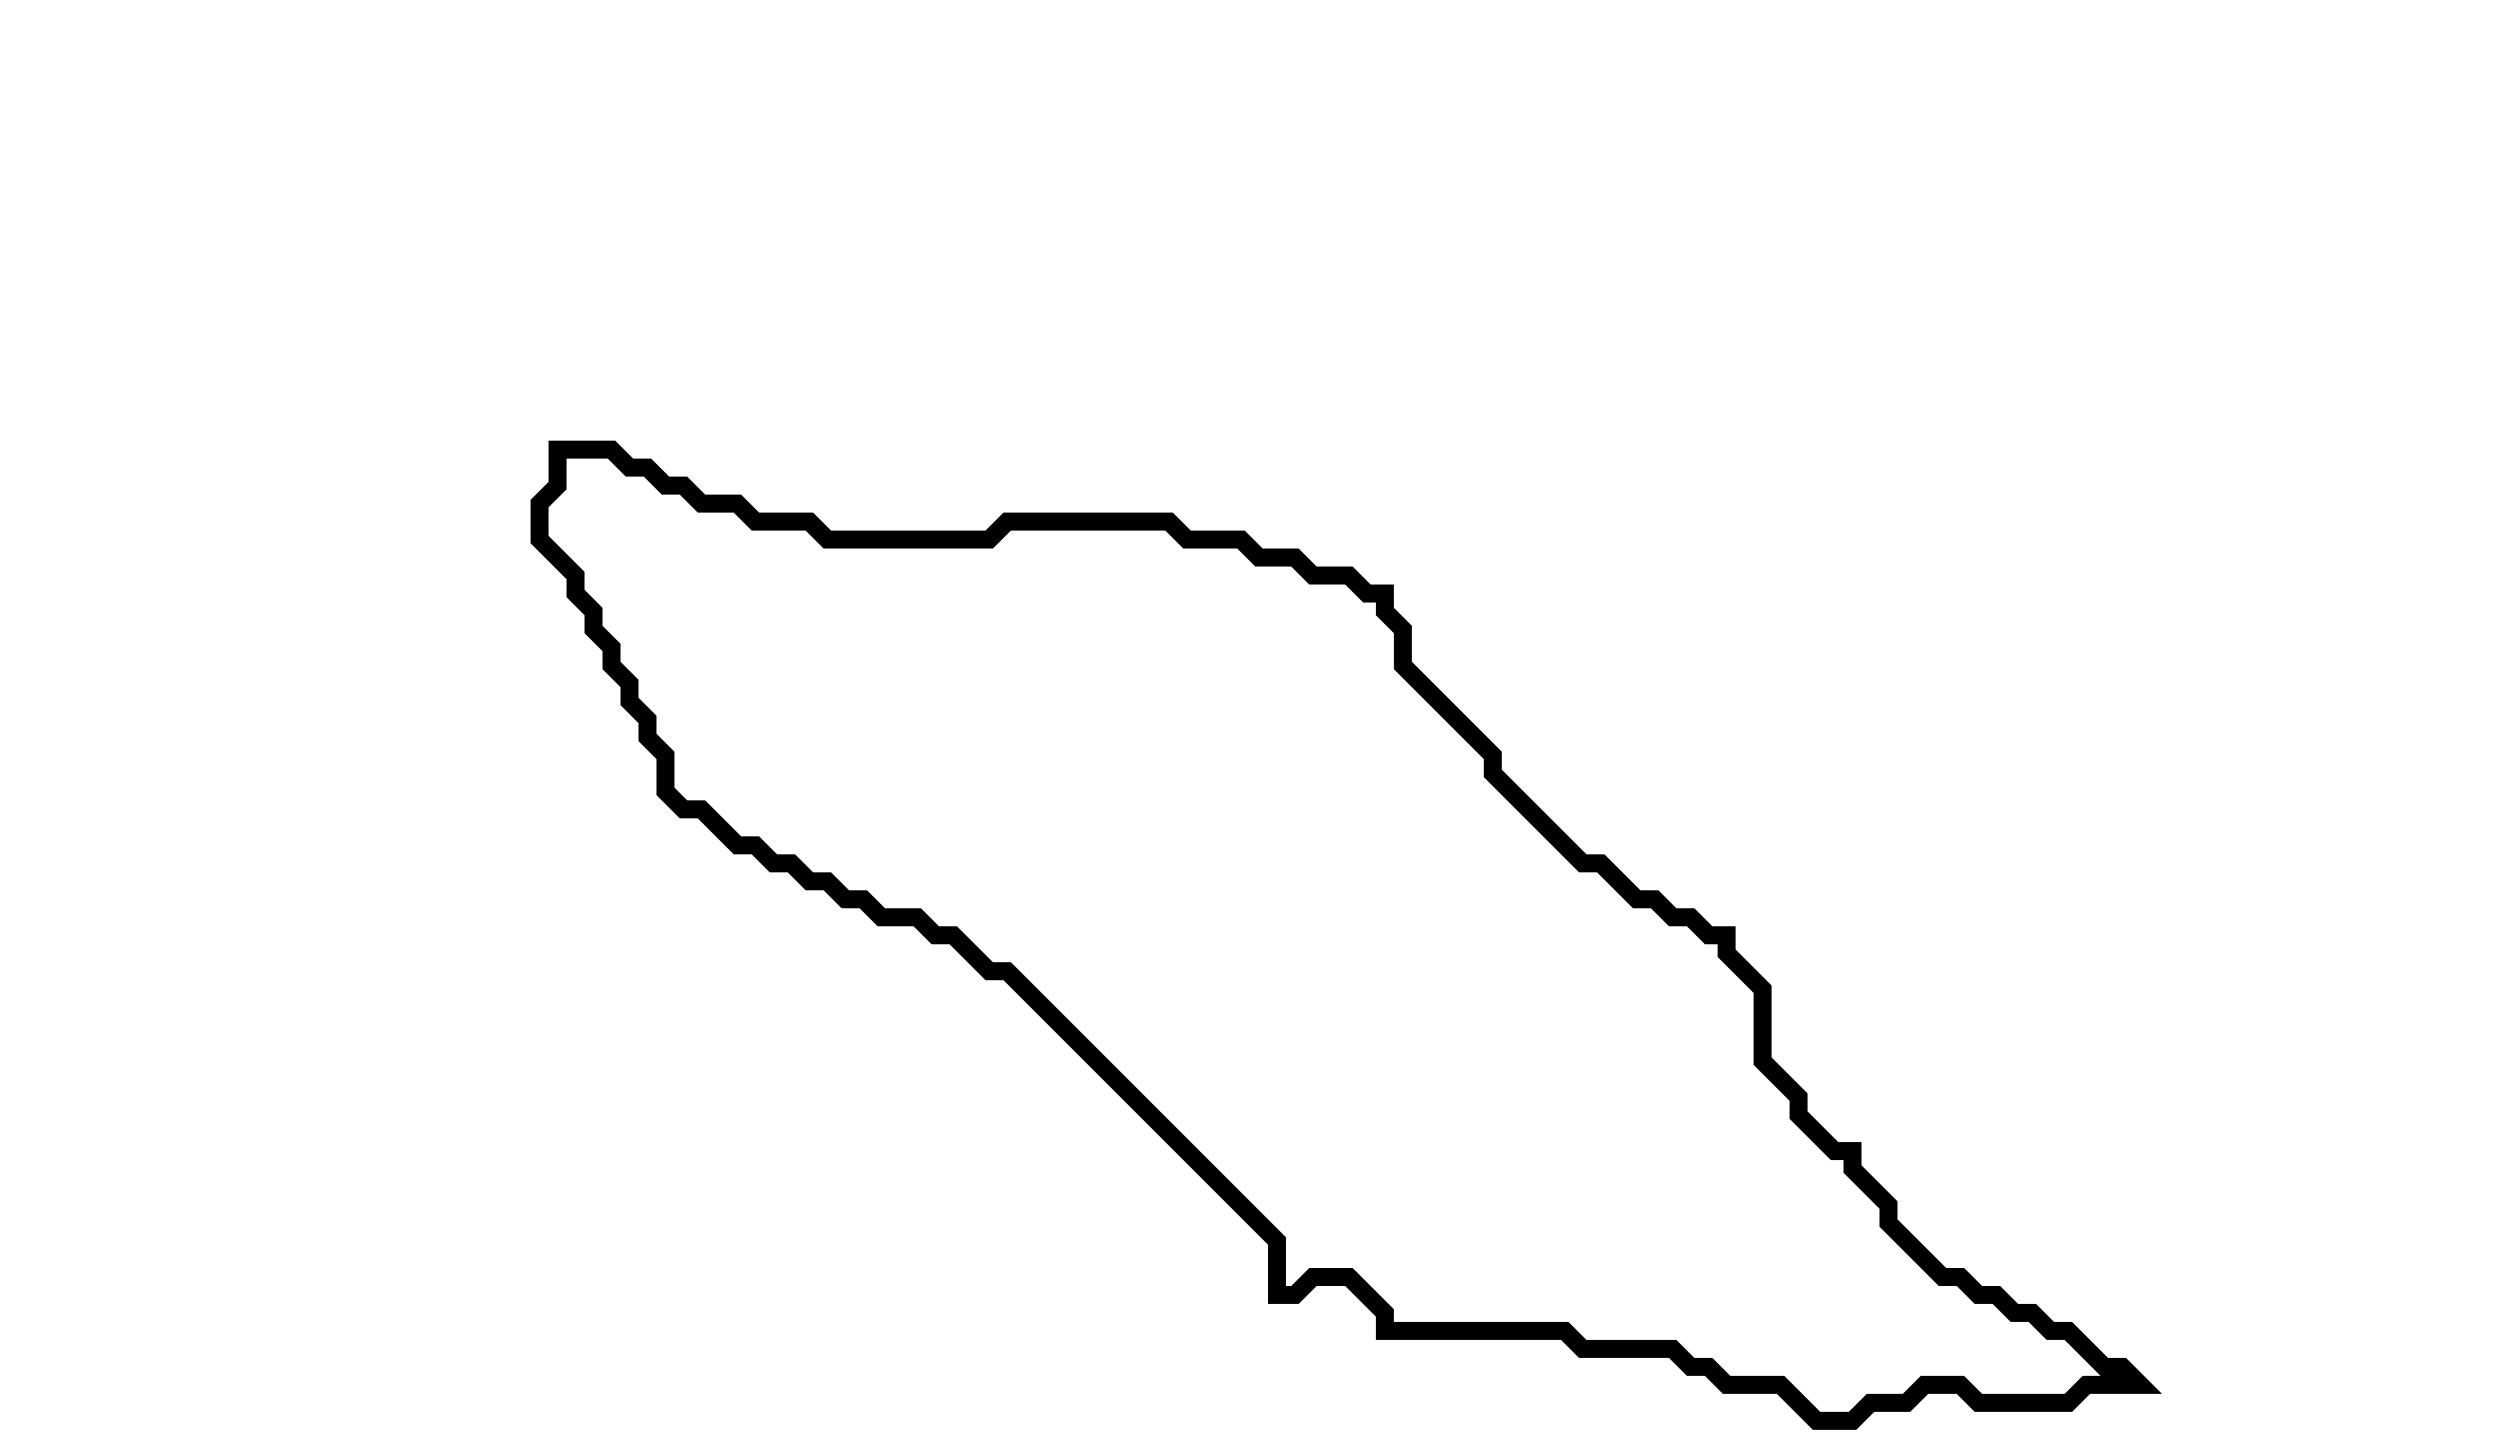 <svg xmlns="http://www.w3.org/2000/svg" width="139" height="80">
  <path d="M 31,25 L 31,27 L 30,28 L 30,30 L 32,32 L 32,33 L 33,34 L 33,35 L 34,36 L 34,37 L 35,38 L 35,39 L 36,40 L 36,41 L 37,42 L 37,44 L 38,45 L 39,45 L 41,47 L 42,47 L 43,48 L 44,48 L 45,49 L 46,49 L 47,50 L 48,50 L 49,51 L 51,51 L 52,52 L 53,52 L 55,54 L 56,54 L 71,69 L 71,72 L 72,72 L 73,71 L 75,71 L 77,73 L 77,74 L 87,74 L 88,75 L 93,75 L 94,76 L 95,76 L 96,77 L 99,77 L 101,79 L 103,79 L 104,78 L 106,78 L 107,77 L 109,77 L 110,78 L 115,78 L 116,77 L 119,77 L 118,76 L 117,76 L 115,74 L 114,74 L 113,73 L 112,73 L 111,72 L 110,72 L 109,71 L 108,71 L 105,68 L 105,67 L 103,65 L 103,64 L 102,64 L 100,62 L 100,61 L 98,59 L 98,55 L 96,53 L 96,52 L 95,52 L 94,51 L 93,51 L 92,50 L 91,50 L 89,48 L 88,48 L 83,43 L 83,42 L 78,37 L 78,35 L 77,34 L 77,33 L 76,33 L 75,32 L 73,32 L 72,31 L 70,31 L 69,30 L 66,30 L 65,29 L 56,29 L 55,30 L 46,30 L 45,29 L 42,29 L 41,28 L 39,28 L 38,27 L 37,27 L 36,26 L 35,26 L 34,25 Z" fill="none" stroke="black" stroke-width="1"/>
</svg>